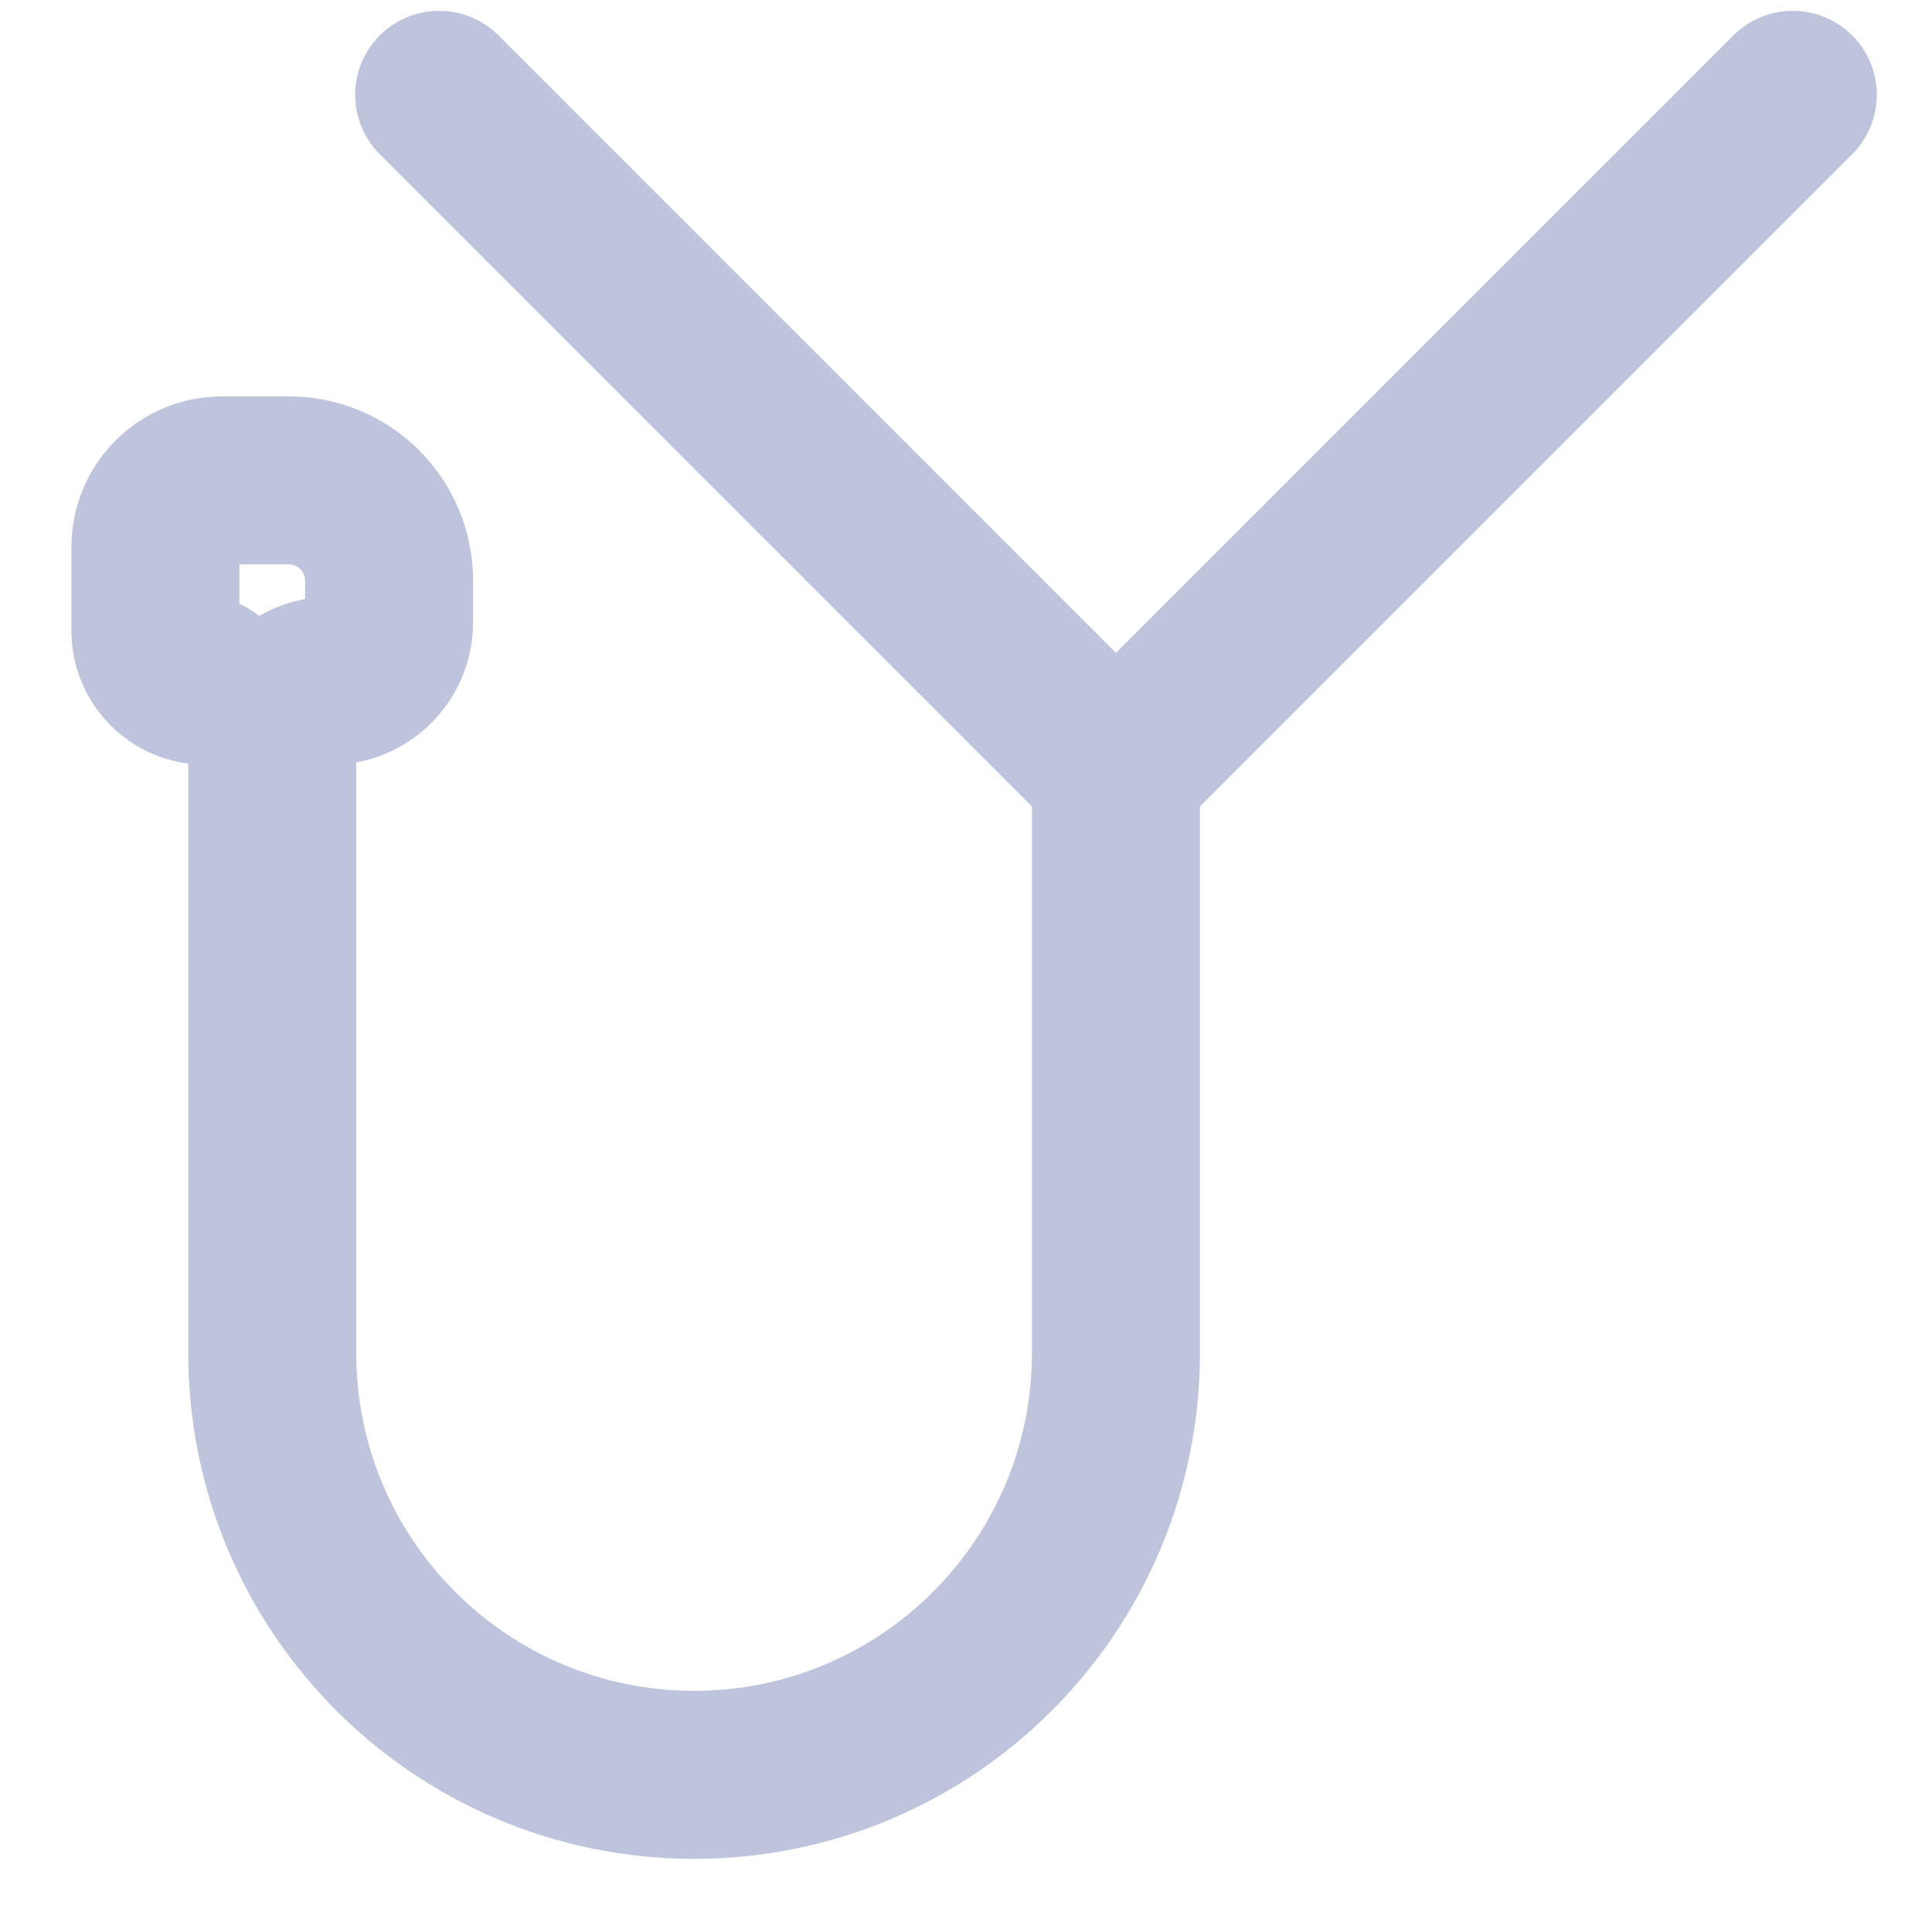<svg width="23" height="23" viewBox="0 0 23 23" fill="none" xmlns="http://www.w3.org/2000/svg">
<path d="M13.285 9.187V16.107C13.285 18.88 11.037 21.129 8.263 21.129V21.129C5.489 21.129 3.241 18.88 3.241 16.107V8.799C3.241 8.415 3.552 8.104 3.936 8.104V8.104C4.32 8.104 4.632 7.792 4.632 7.408V6.911C4.632 6.253 4.098 5.719 3.439 5.719H2.644V5.719C2.205 5.719 1.85 6.075 1.85 6.514V7.507C1.85 7.837 2.116 8.104 2.446 8.104V8.104M13.285 9.187L21.343 1.129M13.285 9.187L5.228 1.129" stroke="#BDC4DC" stroke-width="2" stroke-linecap="round"/>
</svg>
